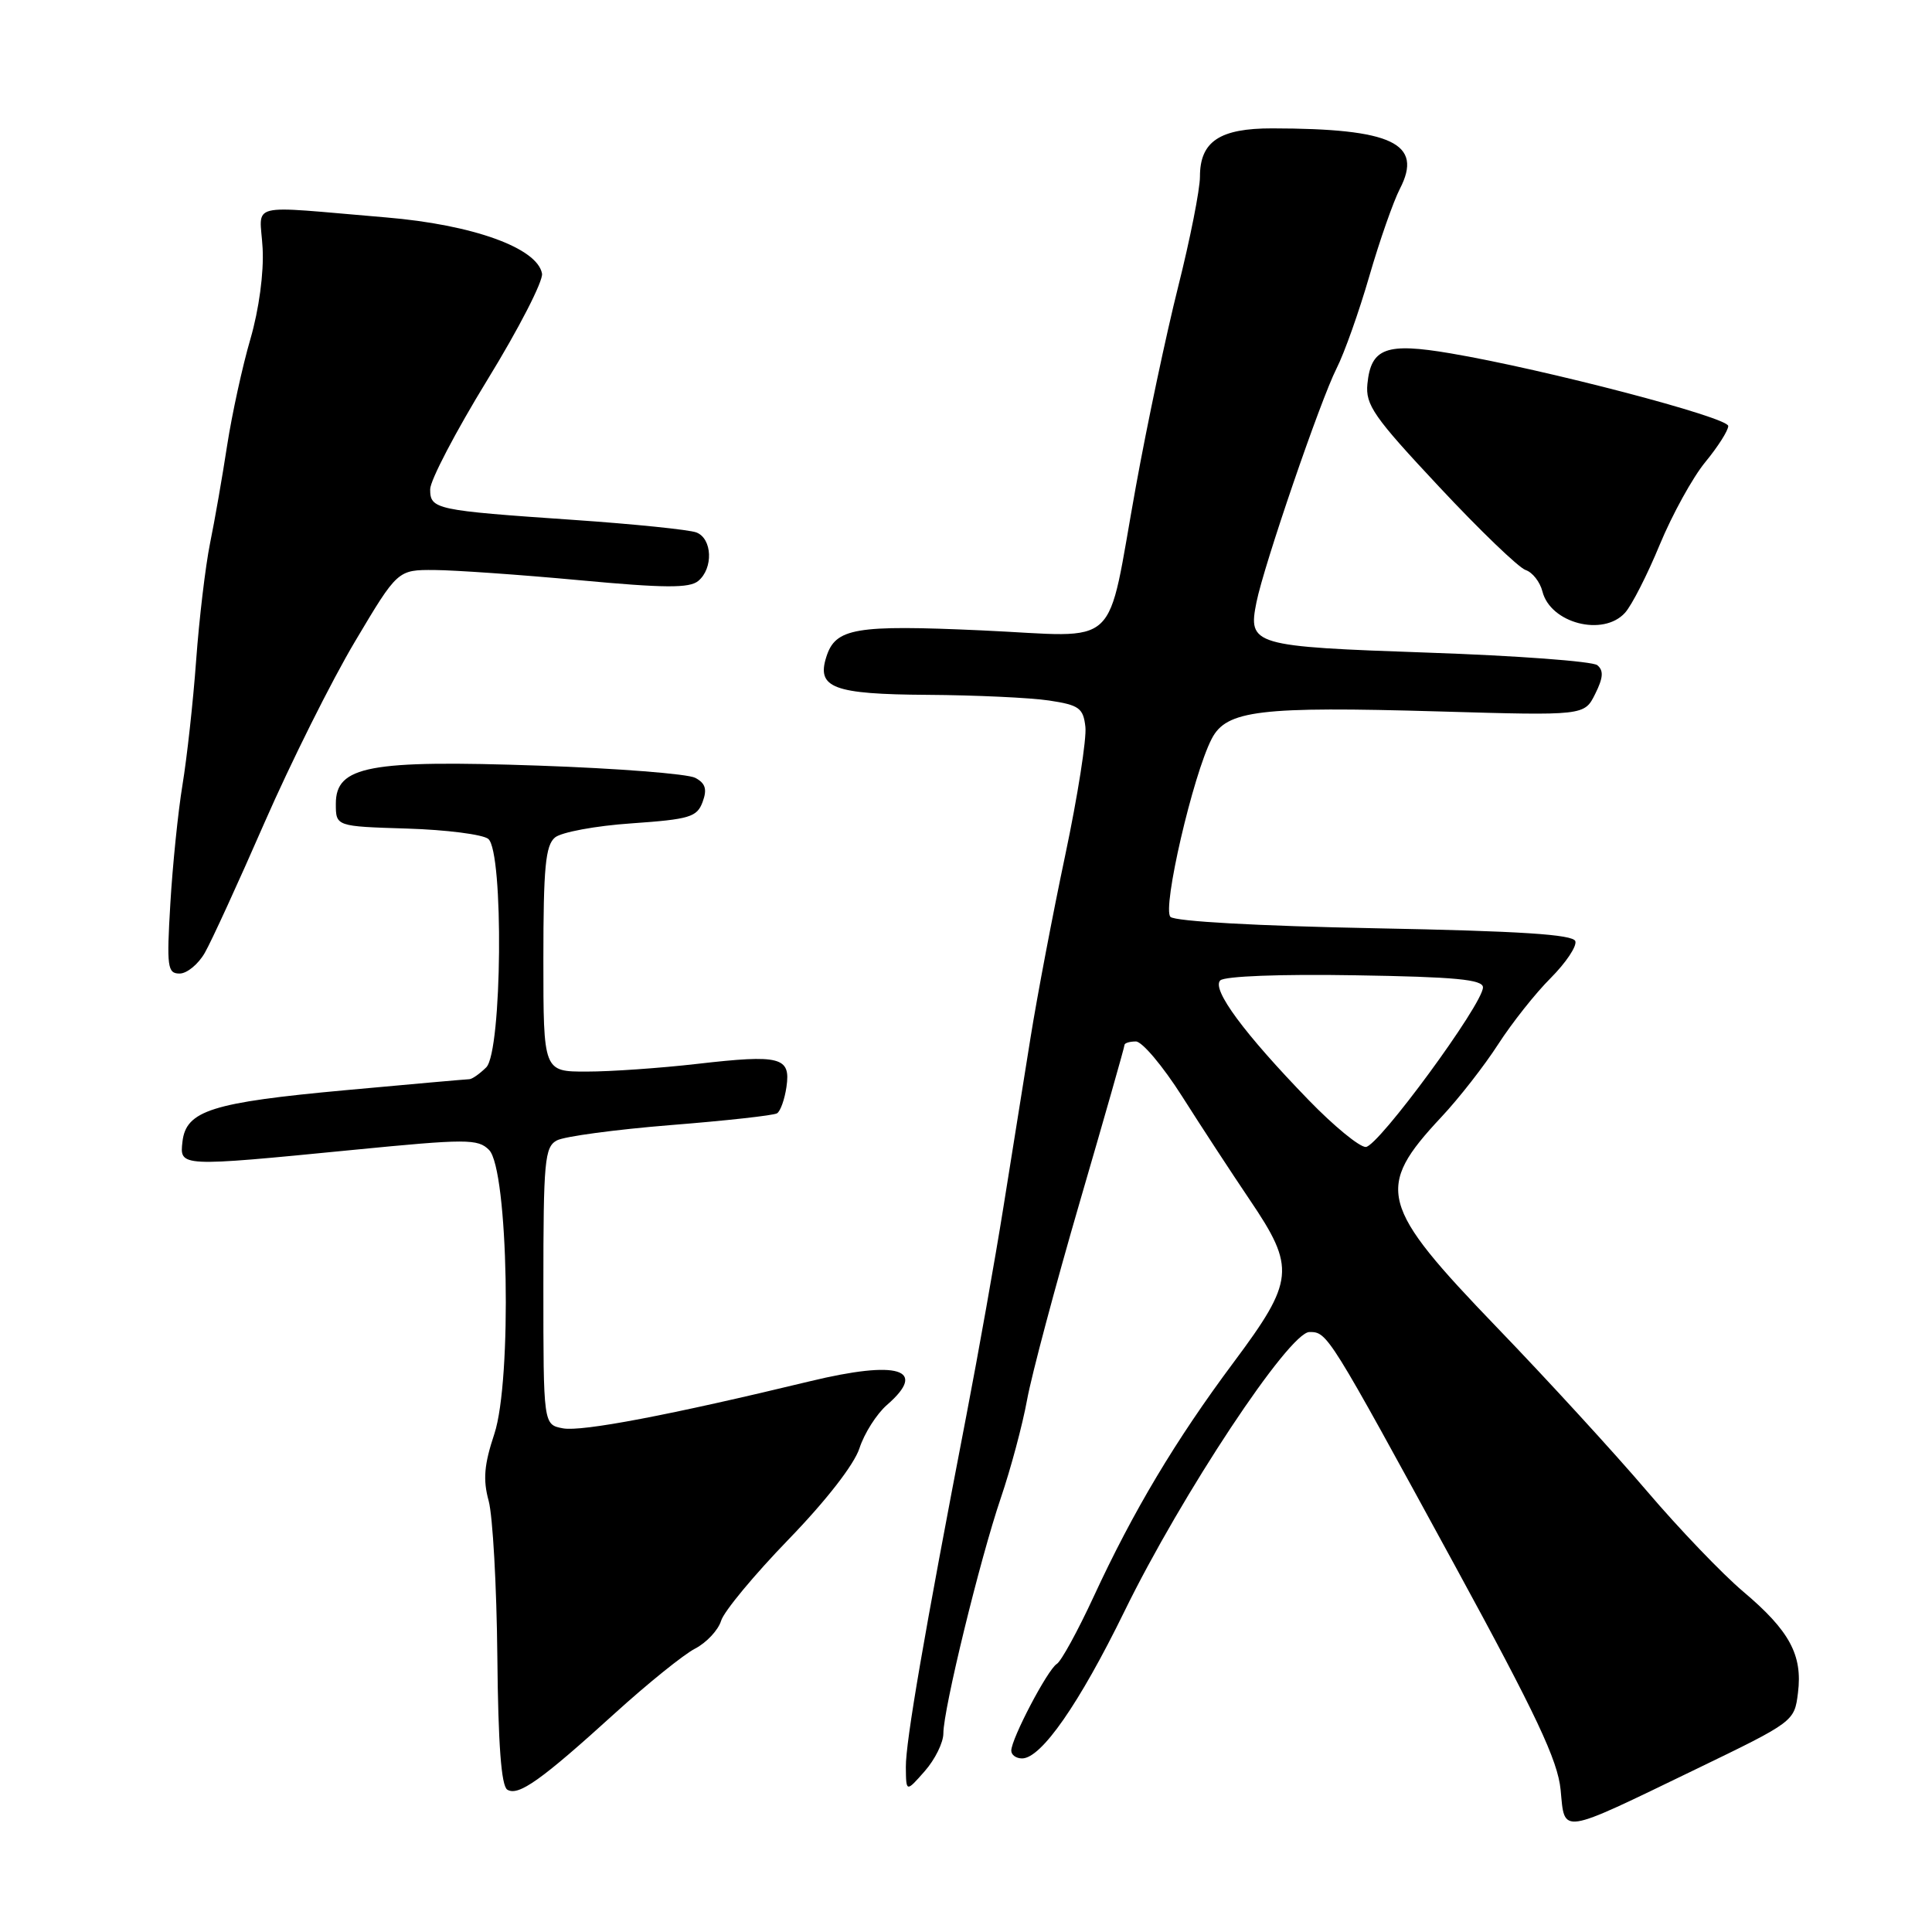 <?xml version="1.0" encoding="UTF-8" standalone="no"?>
<!DOCTYPE svg PUBLIC "-//W3C//DTD SVG 1.1//EN" "http://www.w3.org/Graphics/SVG/1.1/DTD/svg11.dtd" >
<svg xmlns="http://www.w3.org/2000/svg" xmlns:xlink="http://www.w3.org/1999/xlink" version="1.1" viewBox="0 0 256 256">
 <g >
 <path fill="currentColor"
d=" M 224.63 234.47 C 237.72 228.14 237.77 228.11 238.24 224.31 C 238.87 219.29 237.12 216.07 230.98 210.89 C 228.21 208.55 222.47 202.56 218.22 197.57 C 213.97 192.58 205.04 182.83 198.36 175.90 C 182.75 159.69 182.16 157.45 191.00 148.00 C 193.32 145.53 196.70 141.19 198.51 138.38 C 200.33 135.56 203.46 131.60 205.48 129.59 C 207.49 127.57 208.96 125.38 208.74 124.71 C 208.44 123.82 201.42 123.37 182.22 123.00 C 166.74 122.70 155.69 122.09 155.09 121.49 C 153.98 120.38 158.07 102.69 160.56 97.89 C 162.51 94.11 166.91 93.58 190.68 94.27 C 209.94 94.83 209.94 94.83 211.37 91.95 C 212.44 89.81 212.51 88.85 211.65 88.14 C 211.02 87.63 200.95 86.88 189.27 86.48 C 165.94 85.67 165.34 85.50 166.49 79.79 C 167.48 74.87 174.96 53.04 177.10 48.82 C 178.13 46.80 180.08 41.30 181.44 36.60 C 182.80 31.90 184.63 26.69 185.49 25.02 C 188.61 18.99 184.49 17.03 168.58 17.01 C 161.62 17.00 159.00 18.74 159.00 23.40 C 159.00 25.11 157.70 31.68 156.11 38.00 C 154.52 44.33 152.00 56.23 150.51 64.46 C 146.49 86.59 148.85 84.38 130.08 83.53 C 113.29 82.77 110.70 83.22 109.49 87.05 C 108.18 91.15 110.42 91.99 122.87 92.07 C 129.27 92.11 136.53 92.45 139.00 92.82 C 142.99 93.42 143.54 93.82 143.82 96.31 C 144.00 97.85 142.80 105.50 141.15 113.31 C 139.50 121.11 137.43 132.00 136.55 137.50 C 135.67 143.00 134.05 153.12 132.95 160.00 C 131.85 166.88 129.65 179.25 128.06 187.50 C 122.44 216.62 120.00 230.82 120.03 234.14 C 120.06 237.50 120.06 237.50 122.53 234.69 C 123.89 233.15 125.00 230.90 125.00 229.69 C 125.00 226.48 129.85 206.61 132.61 198.50 C 133.92 194.65 135.49 188.80 136.09 185.50 C 136.69 182.20 139.84 170.38 143.09 159.22 C 146.34 148.07 149.00 138.74 149.00 138.47 C 149.00 138.21 149.68 138.00 150.51 138.00 C 151.34 138.00 154.08 141.26 156.62 145.25 C 159.15 149.24 163.20 155.43 165.61 159.00 C 171.70 168.00 171.53 169.70 163.46 180.52 C 155.75 190.86 150.15 200.24 144.91 211.58 C 142.81 216.11 140.62 220.12 140.03 220.48 C 138.81 221.23 134.00 230.40 134.00 231.97 C 134.00 232.54 134.64 233.00 135.43 233.00 C 137.97 233.00 143.00 225.77 149.00 213.50 C 156.57 198.01 170.82 176.50 173.51 176.50 C 175.90 176.50 175.96 176.61 192.75 207.39 C 203.59 227.27 206.41 233.26 206.79 237.16 C 207.36 243.10 206.50 243.23 224.63 234.47 Z  M 81.54 226.96 C 85.84 223.06 90.59 219.23 92.10 218.45 C 93.62 217.66 95.17 216.00 95.55 214.76 C 95.92 213.52 99.94 208.68 104.47 204.00 C 109.44 198.87 113.17 194.08 113.88 191.91 C 114.52 189.93 116.16 187.35 117.53 186.16 C 123.00 181.41 119.03 180.19 107.30 183.03 C 88.85 187.49 77.07 189.74 74.58 189.26 C 72.00 188.77 72.00 188.77 72.00 170.42 C 72.00 153.80 72.17 151.98 73.79 151.11 C 74.78 150.58 81.57 149.67 88.87 149.08 C 96.18 148.50 102.52 147.80 102.96 147.52 C 103.41 147.25 103.97 145.67 104.21 144.02 C 104.79 140.06 103.42 139.70 92.38 140.97 C 87.50 141.53 80.91 141.99 77.75 141.99 C 72.00 142.00 72.00 142.00 72.00 127.12 C 72.00 114.95 72.28 112.01 73.54 110.97 C 74.38 110.27 78.95 109.42 83.68 109.10 C 91.39 108.56 92.36 108.27 93.10 106.26 C 93.72 104.58 93.48 103.79 92.13 103.07 C 91.14 102.54 81.82 101.81 71.42 101.45 C 48.89 100.67 44.50 101.50 44.50 106.50 C 44.50 109.50 44.50 109.50 53.95 109.79 C 59.14 109.95 63.98 110.57 64.70 111.16 C 66.76 112.88 66.53 139.33 64.43 141.43 C 63.56 142.29 62.55 143.00 62.18 143.00 C 61.81 143.01 54.40 143.66 45.73 144.46 C 28.07 146.08 24.66 147.16 24.18 151.26 C 23.79 154.63 23.72 154.63 46.66 152.38 C 61.85 150.89 63.32 150.89 64.80 152.37 C 67.35 154.92 67.87 182.87 65.50 190.01 C 64.15 194.07 63.98 196.06 64.75 198.87 C 65.29 200.87 65.81 210.13 65.90 219.46 C 66.01 231.14 66.42 236.64 67.22 237.14 C 68.69 238.04 71.70 235.90 81.54 226.96 Z  M 27.14 126.25 C 28.01 124.74 31.57 116.97 35.05 109.00 C 38.54 101.03 43.93 90.22 47.04 85.00 C 52.69 75.50 52.69 75.50 57.59 75.53 C 60.29 75.55 68.92 76.15 76.77 76.88 C 88.05 77.93 91.36 77.95 92.52 76.98 C 94.54 75.31 94.39 71.36 92.27 70.55 C 91.33 70.19 84.01 69.44 76.02 68.89 C 57.66 67.63 57.00 67.49 57.00 64.83 C 57.00 63.65 60.41 57.14 64.57 50.35 C 68.74 43.56 72.00 37.21 71.82 36.25 C 71.20 32.85 62.65 29.77 51.16 28.81 C 32.28 27.23 34.46 26.68 34.80 32.92 C 34.97 36.15 34.32 40.99 33.18 44.92 C 32.12 48.54 30.74 54.88 30.10 59.00 C 29.47 63.12 28.45 68.97 27.83 72.00 C 27.22 75.03 26.39 82.00 25.99 87.50 C 25.59 93.00 24.77 100.42 24.18 104.00 C 23.59 107.58 22.87 114.66 22.57 119.75 C 22.07 128.14 22.19 129.00 23.80 129.00 C 24.77 129.00 26.28 127.76 27.14 126.25 Z  M 215.32 81.20 C 216.22 80.21 218.29 76.14 219.93 72.16 C 221.58 68.18 224.29 63.26 225.96 61.23 C 227.63 59.20 229.00 57.05 229.00 56.45 C 229.00 55.30 204.71 48.94 192.20 46.82 C 183.67 45.37 181.66 46.11 181.19 50.86 C 180.91 53.65 182.02 55.24 190.69 64.50 C 196.08 70.27 201.24 75.23 202.15 75.53 C 203.06 75.83 204.06 77.11 204.38 78.37 C 205.44 82.59 212.43 84.39 215.32 81.20 Z  M 173.39 145.75 C 164.86 136.95 160.52 131.08 161.69 129.91 C 162.25 129.35 169.69 129.06 179.57 129.23 C 192.82 129.44 196.50 129.79 196.50 130.83 C 196.50 133.04 182.61 151.96 180.97 151.98 C 180.13 151.99 176.72 149.19 173.39 145.75 Z "/>
</g>
</svg>
